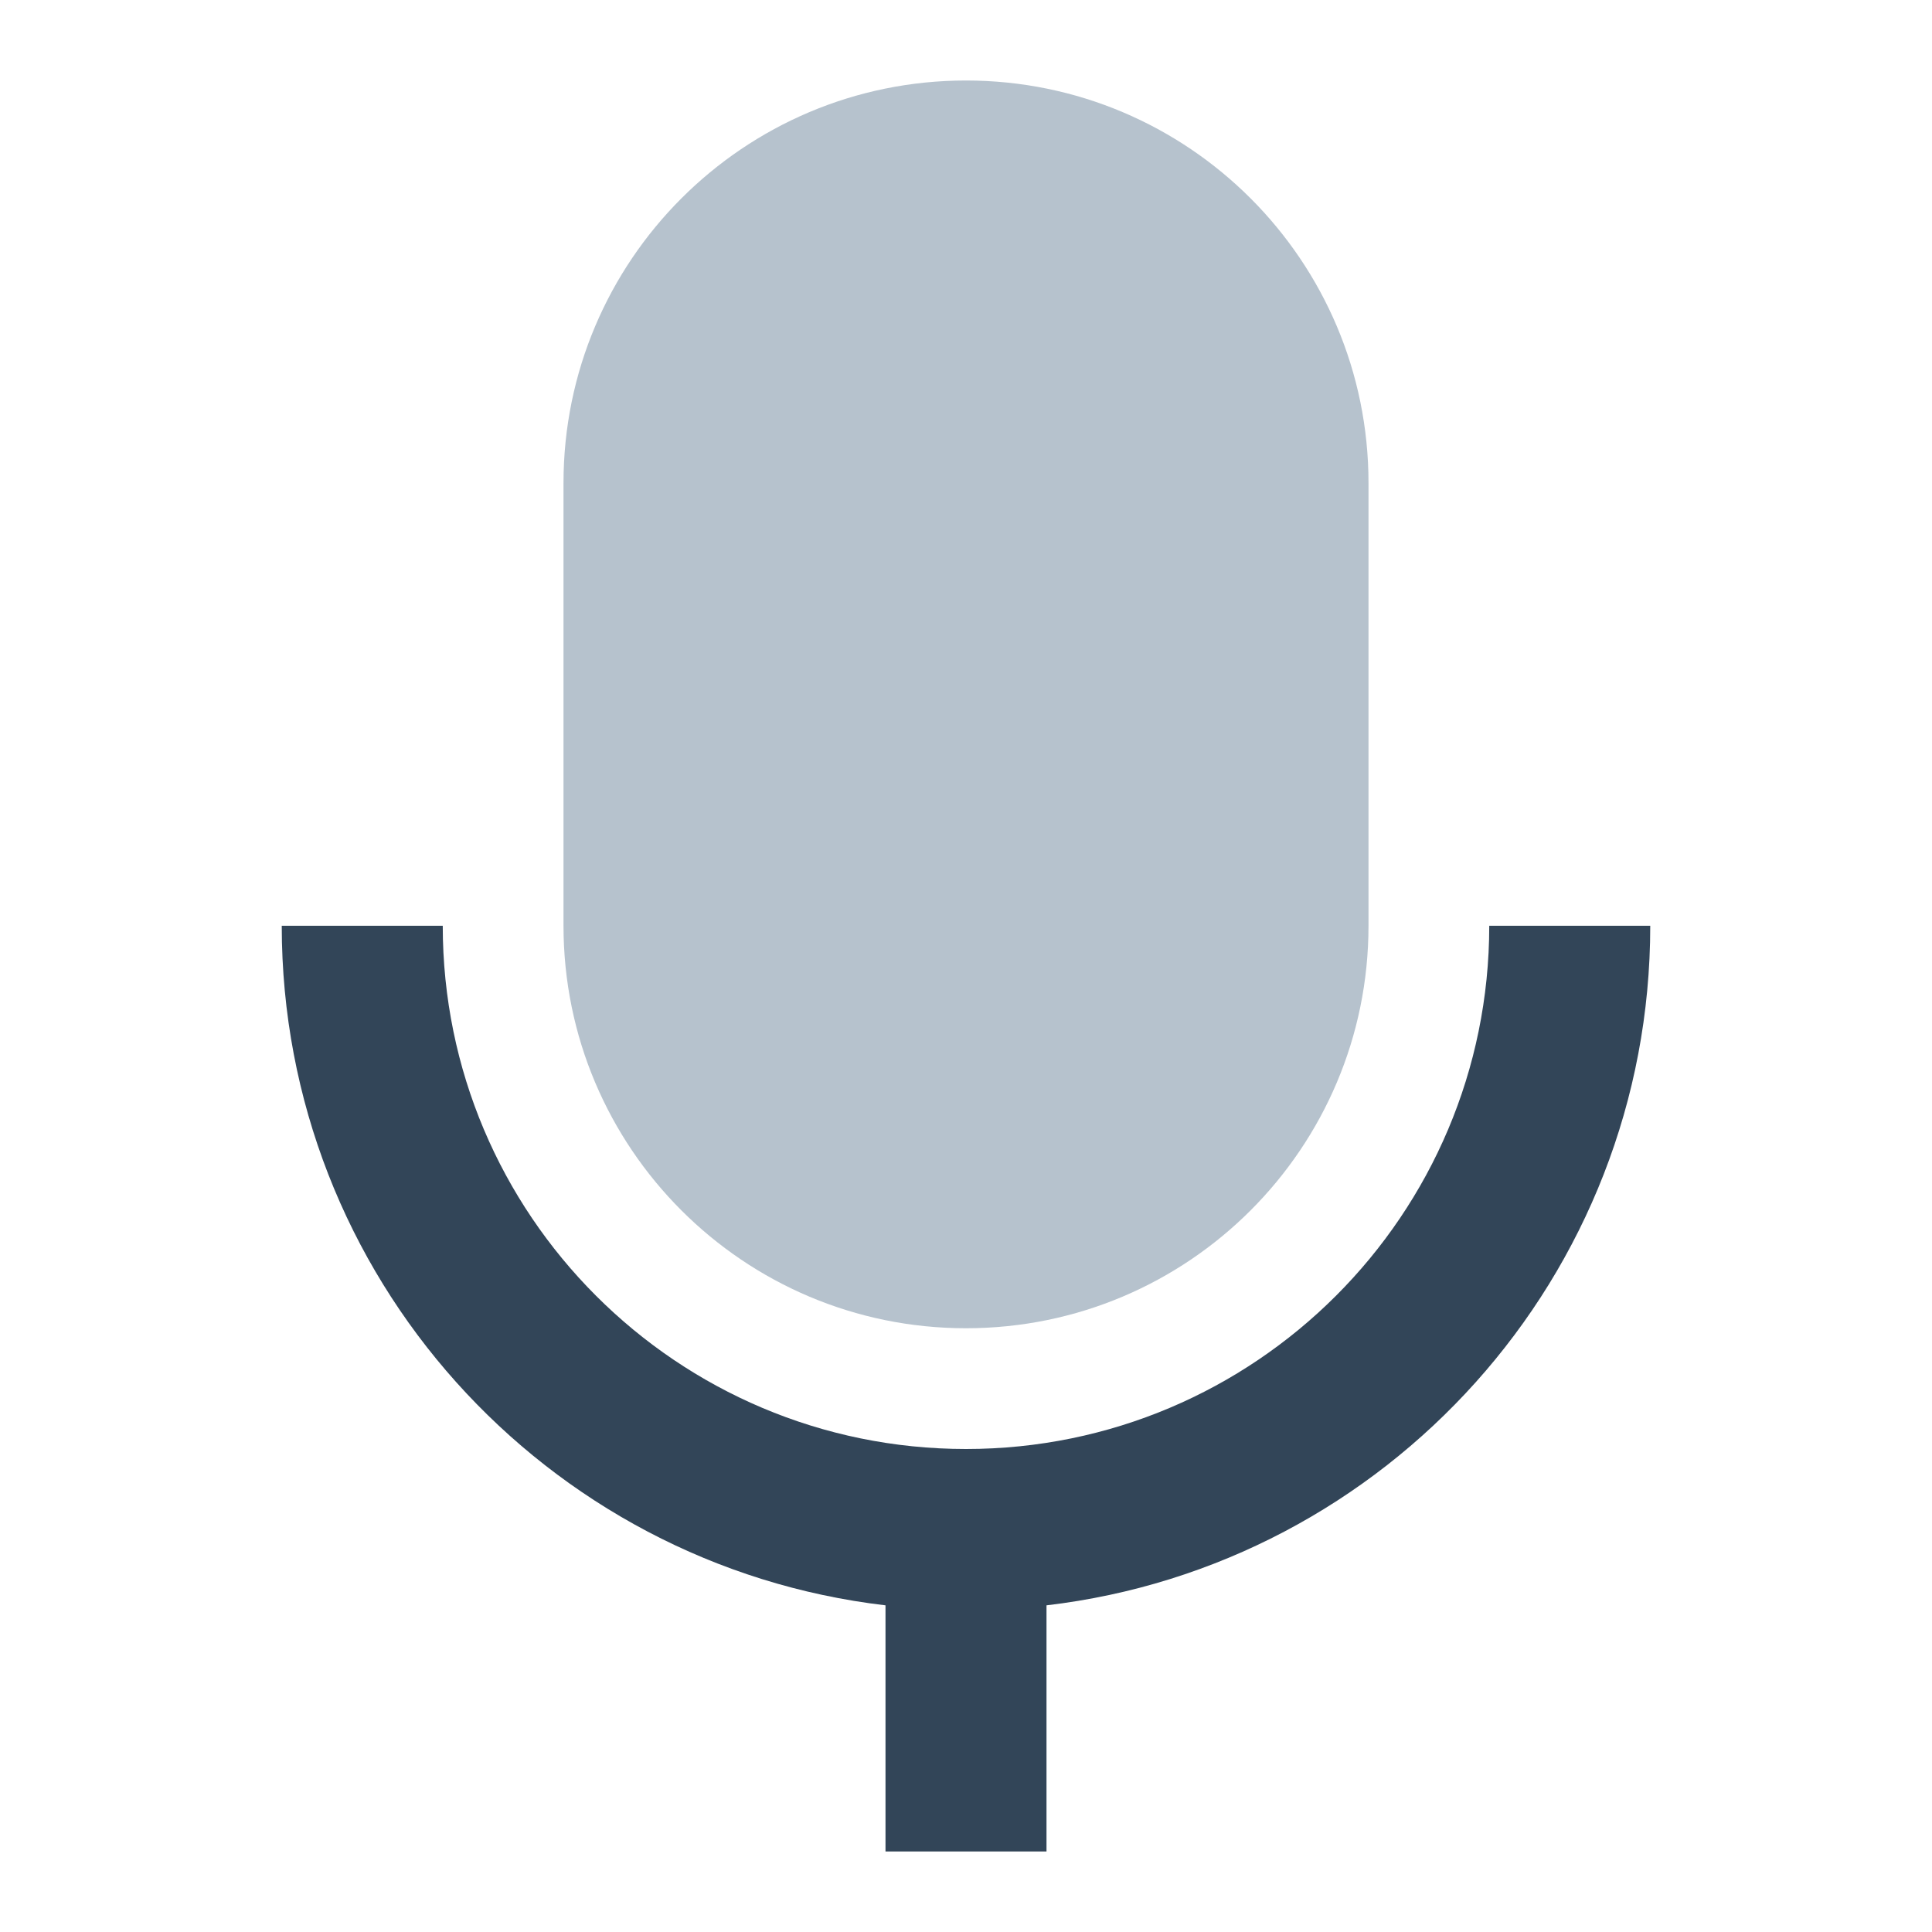 <svg width="48" height="48" viewBox="0 0 48 48" fill="none" xmlns="http://www.w3.org/2000/svg">
<path d="M14 12C14 6.477 18.477 2 24 2C29.523 2 34 6.477 34 12V23C34 28.523 29.523 33 24 33C18.477 33 14 28.523 14 23V12Z" fill="#B6C2CD"/>
<path d="M24 36C16.82 36 11 30.18 11 23H7C7 31.712 13.554 38.894 22 39.884V46H26V39.884C34.446 38.894 41 31.712 41 23H37C37 30.18 31.18 36 24 36Z" fill="#324558"/>
</svg>
